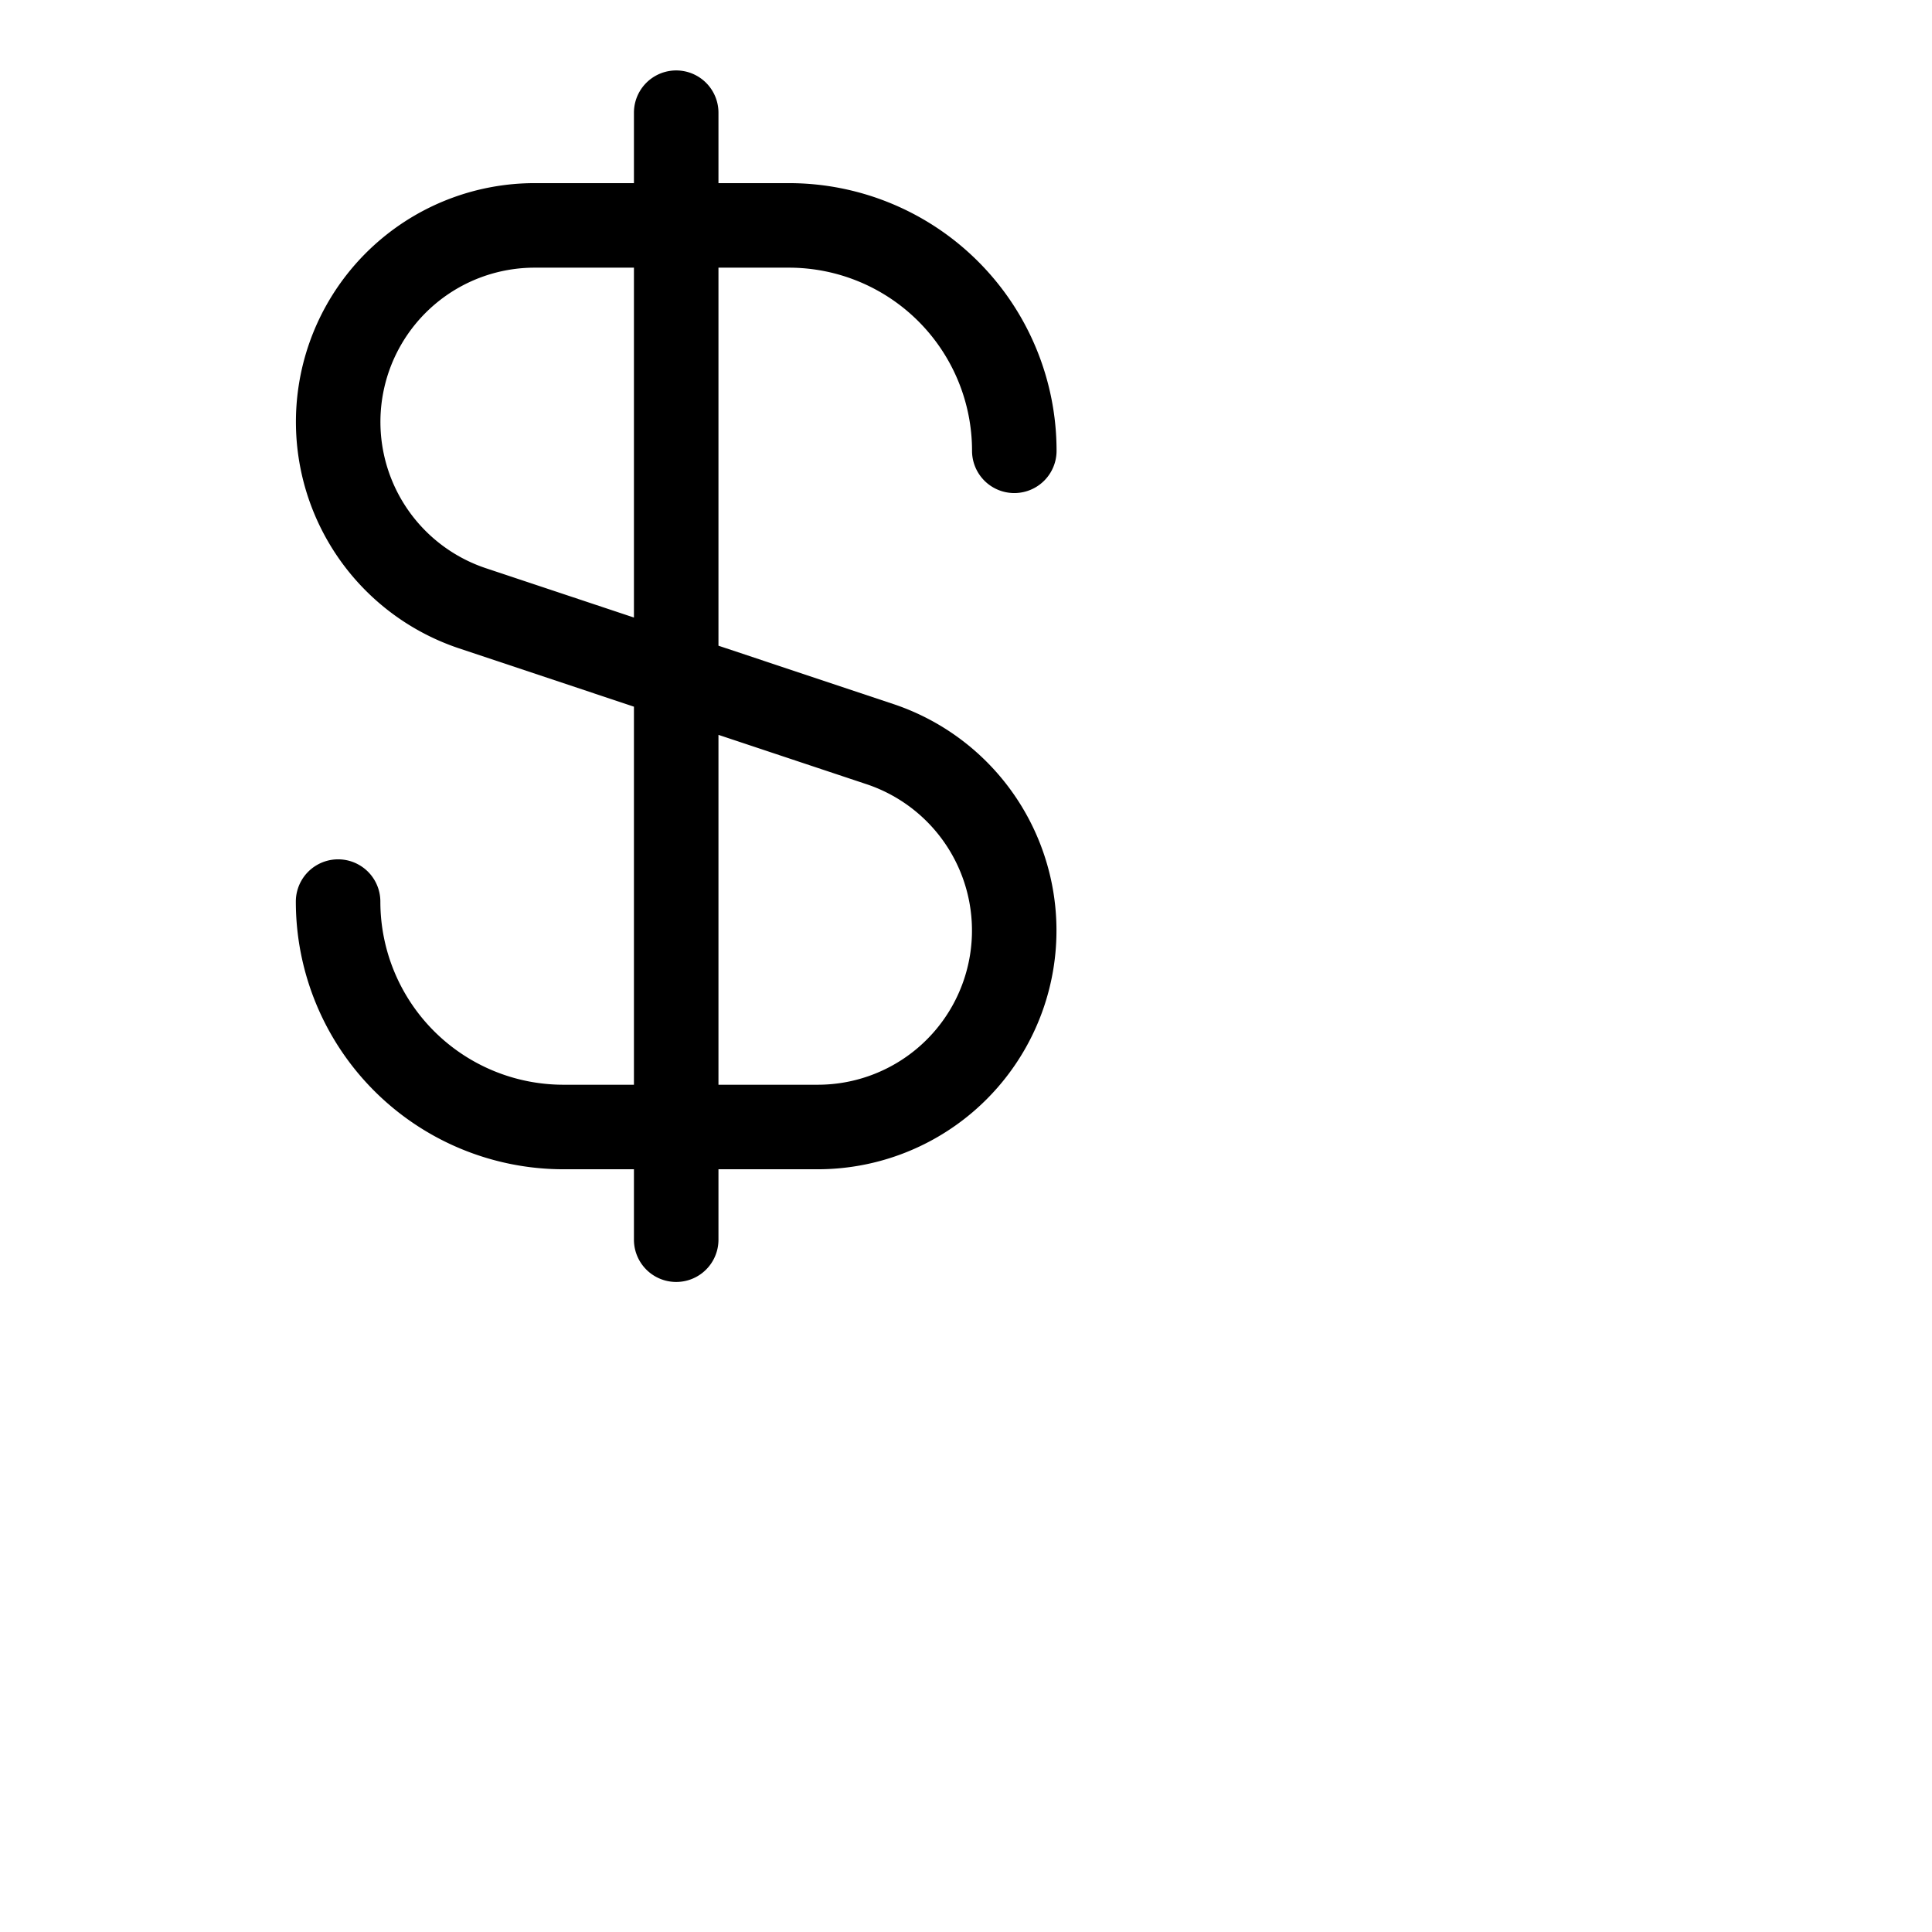 <svg xmlns="http://www.w3.org/2000/svg" width="24" height="24" fill="currentColor" viewBox="0 0 24 24" transform="scale(0.7)">
  <path fill-rule="evenodd" d="M12.75 2a.75.75 0 00-1.5 0v1.25H9.487a4.237 4.237 0 00-1.34 8.256l3.103 1.035v6.709H10A3.25 3.25 0 016.75 16a.75.75 0 00-1.5 0A4.75 4.75 0 0010 20.75h1.25V22a.75.75 0 001.5 0v-1.25h1.763a4.237 4.237 0 001.34-8.256l-3.103-1.035V4.75H14A3.25 3.25 0 0117.25 8a.75.75 0 001.5 0A4.75 4.75 0 0014 3.25h-1.25V2zm-1.5 2.75H9.487a2.737 2.737 0 00-.866 5.333l2.629.876V4.75zm1.5 8.29v6.21h1.763a2.737 2.737 0 00.866-5.333l-2.629-.876z"/>
</svg>
